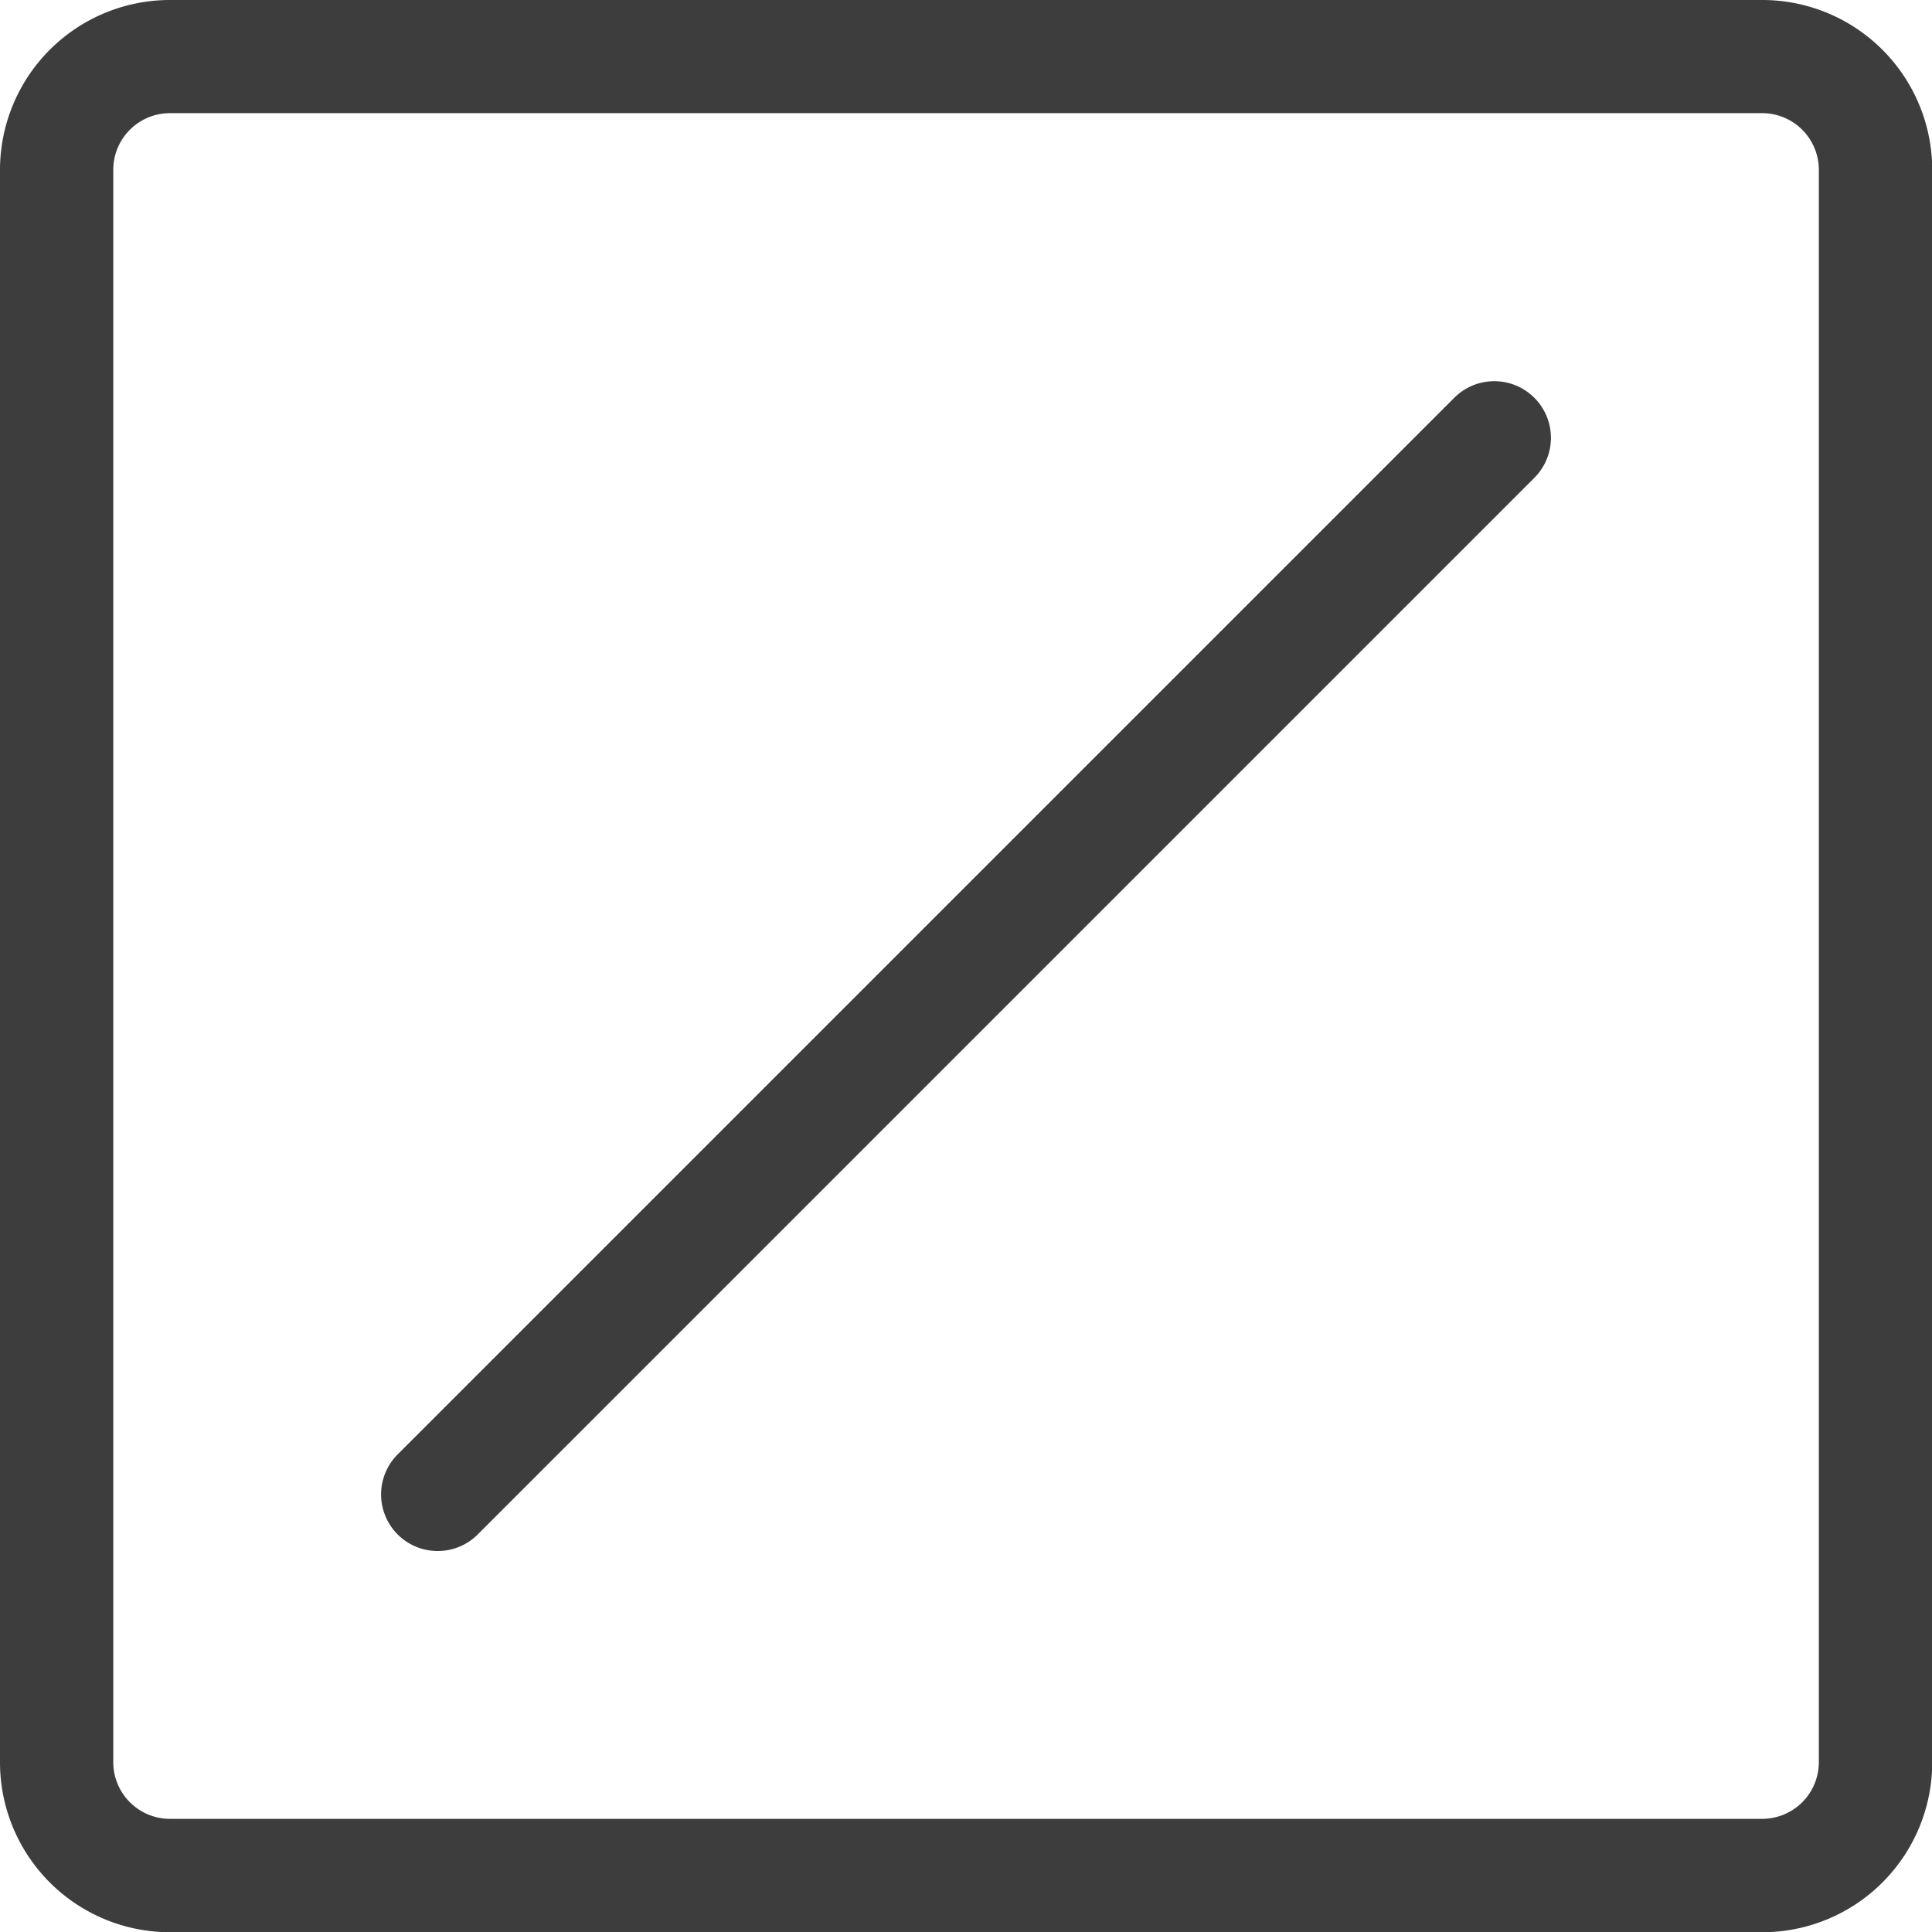 <svg xmlns="http://www.w3.org/2000/svg" width="16.698" height="16.698" viewBox="0 0 16.698 16.698"><defs><style>.a{fill:#3d3d3d;}</style></defs><path class="a" d="M15.231,0H1.468A1.469,1.469,0,0,0,0,1.468V15.231A1.469,1.469,0,0,0,1.468,16.7H15.231A1.469,1.469,0,0,0,16.7,15.231V1.468A1.469,1.469,0,0,0,15.231,0Zm.489,15.231a.49.49,0,0,1-.489.489H1.468a.49.49,0,0,1-.489-.489V1.468A.49.49,0,0,1,1.468.978H15.231a.49.49,0,0,1,.489.489Z"/><g transform="translate(3.294 3.294)"><path class="a" d="M110.967,101.143a.489.489,0,0,0-.692,0l-9.132,9.132a.489.489,0,1,0,.692.692l9.132-9.132A.489.489,0,0,0,110.967,101.143Z" transform="translate(-101 -100.999)"/></g></svg>